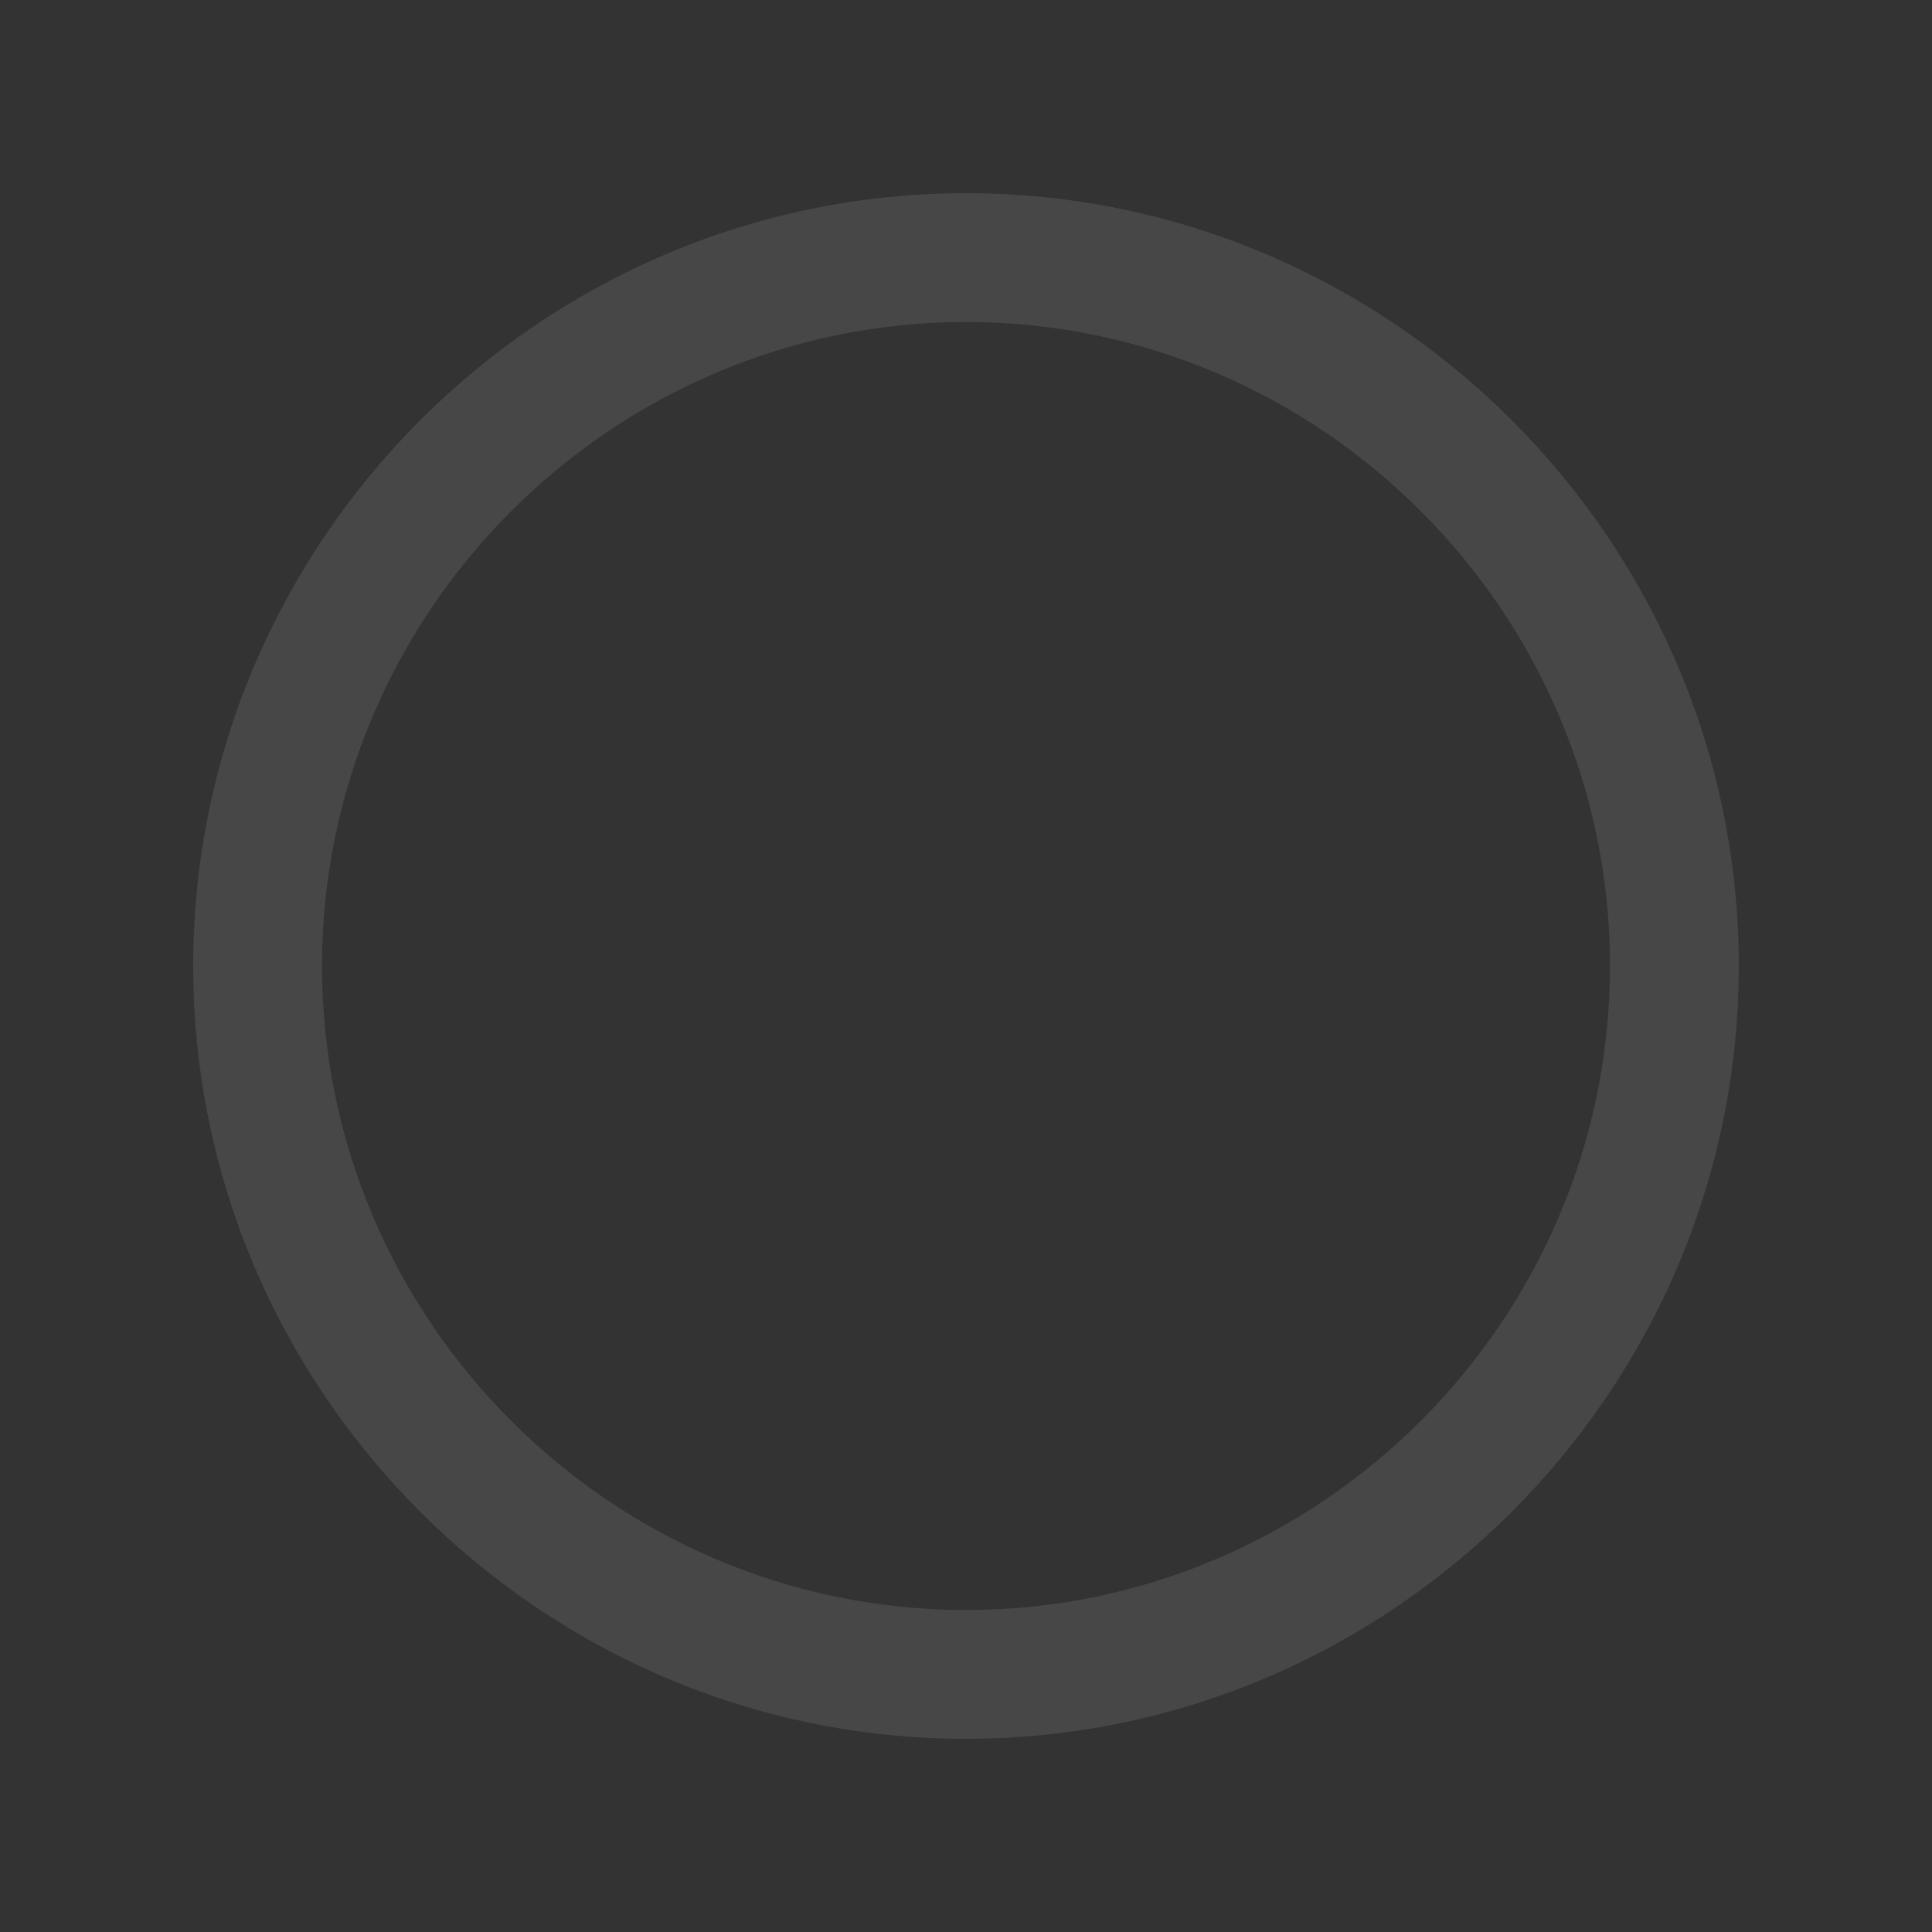 <?xml version="1.0" encoding="UTF-8"?>
<svg width="60px" height="60px" viewBox="0 0 60 60" version="1.1" xmlns="http://www.w3.org/2000/svg" xmlns:xlink="http://www.w3.org/1999/xlink">
    <rect x="0" y="0" width="60" height="60" fill="#333333" stroke="none"/>
    <!-- Generator: Sketch 61 (89581) - https://sketch.com -->
    <title>radio_disable</title>
    <desc>Created with Sketch.</desc>
    <g id="页面-1" stroke="none" stroke-width="1" fill="none" fill-rule="evenodd">
        <g id="radio_disable">
            <rect id="bounds" fill="#D8D8D8" opacity="0" x="0" y="0" width="60" height="60"></rect>
            <path d="M6,30 C6,43.2 16.8,54 30,54 C43.2,54 54,43.2 54,30 C54,16.8 43.2,6 30,6 C16.8,6 6,16.8 6,30 Z M10,30 C10,19 19,10 30,10 C41,10 50,19 50,30 C50,41 41,50 30,50 C19,50 10,41 10,30 Z" id="Shape" fill="#FFFFFF" fill-rule="nonzero" opacity="0.1"></path>
        </g>
    </g>
</svg>